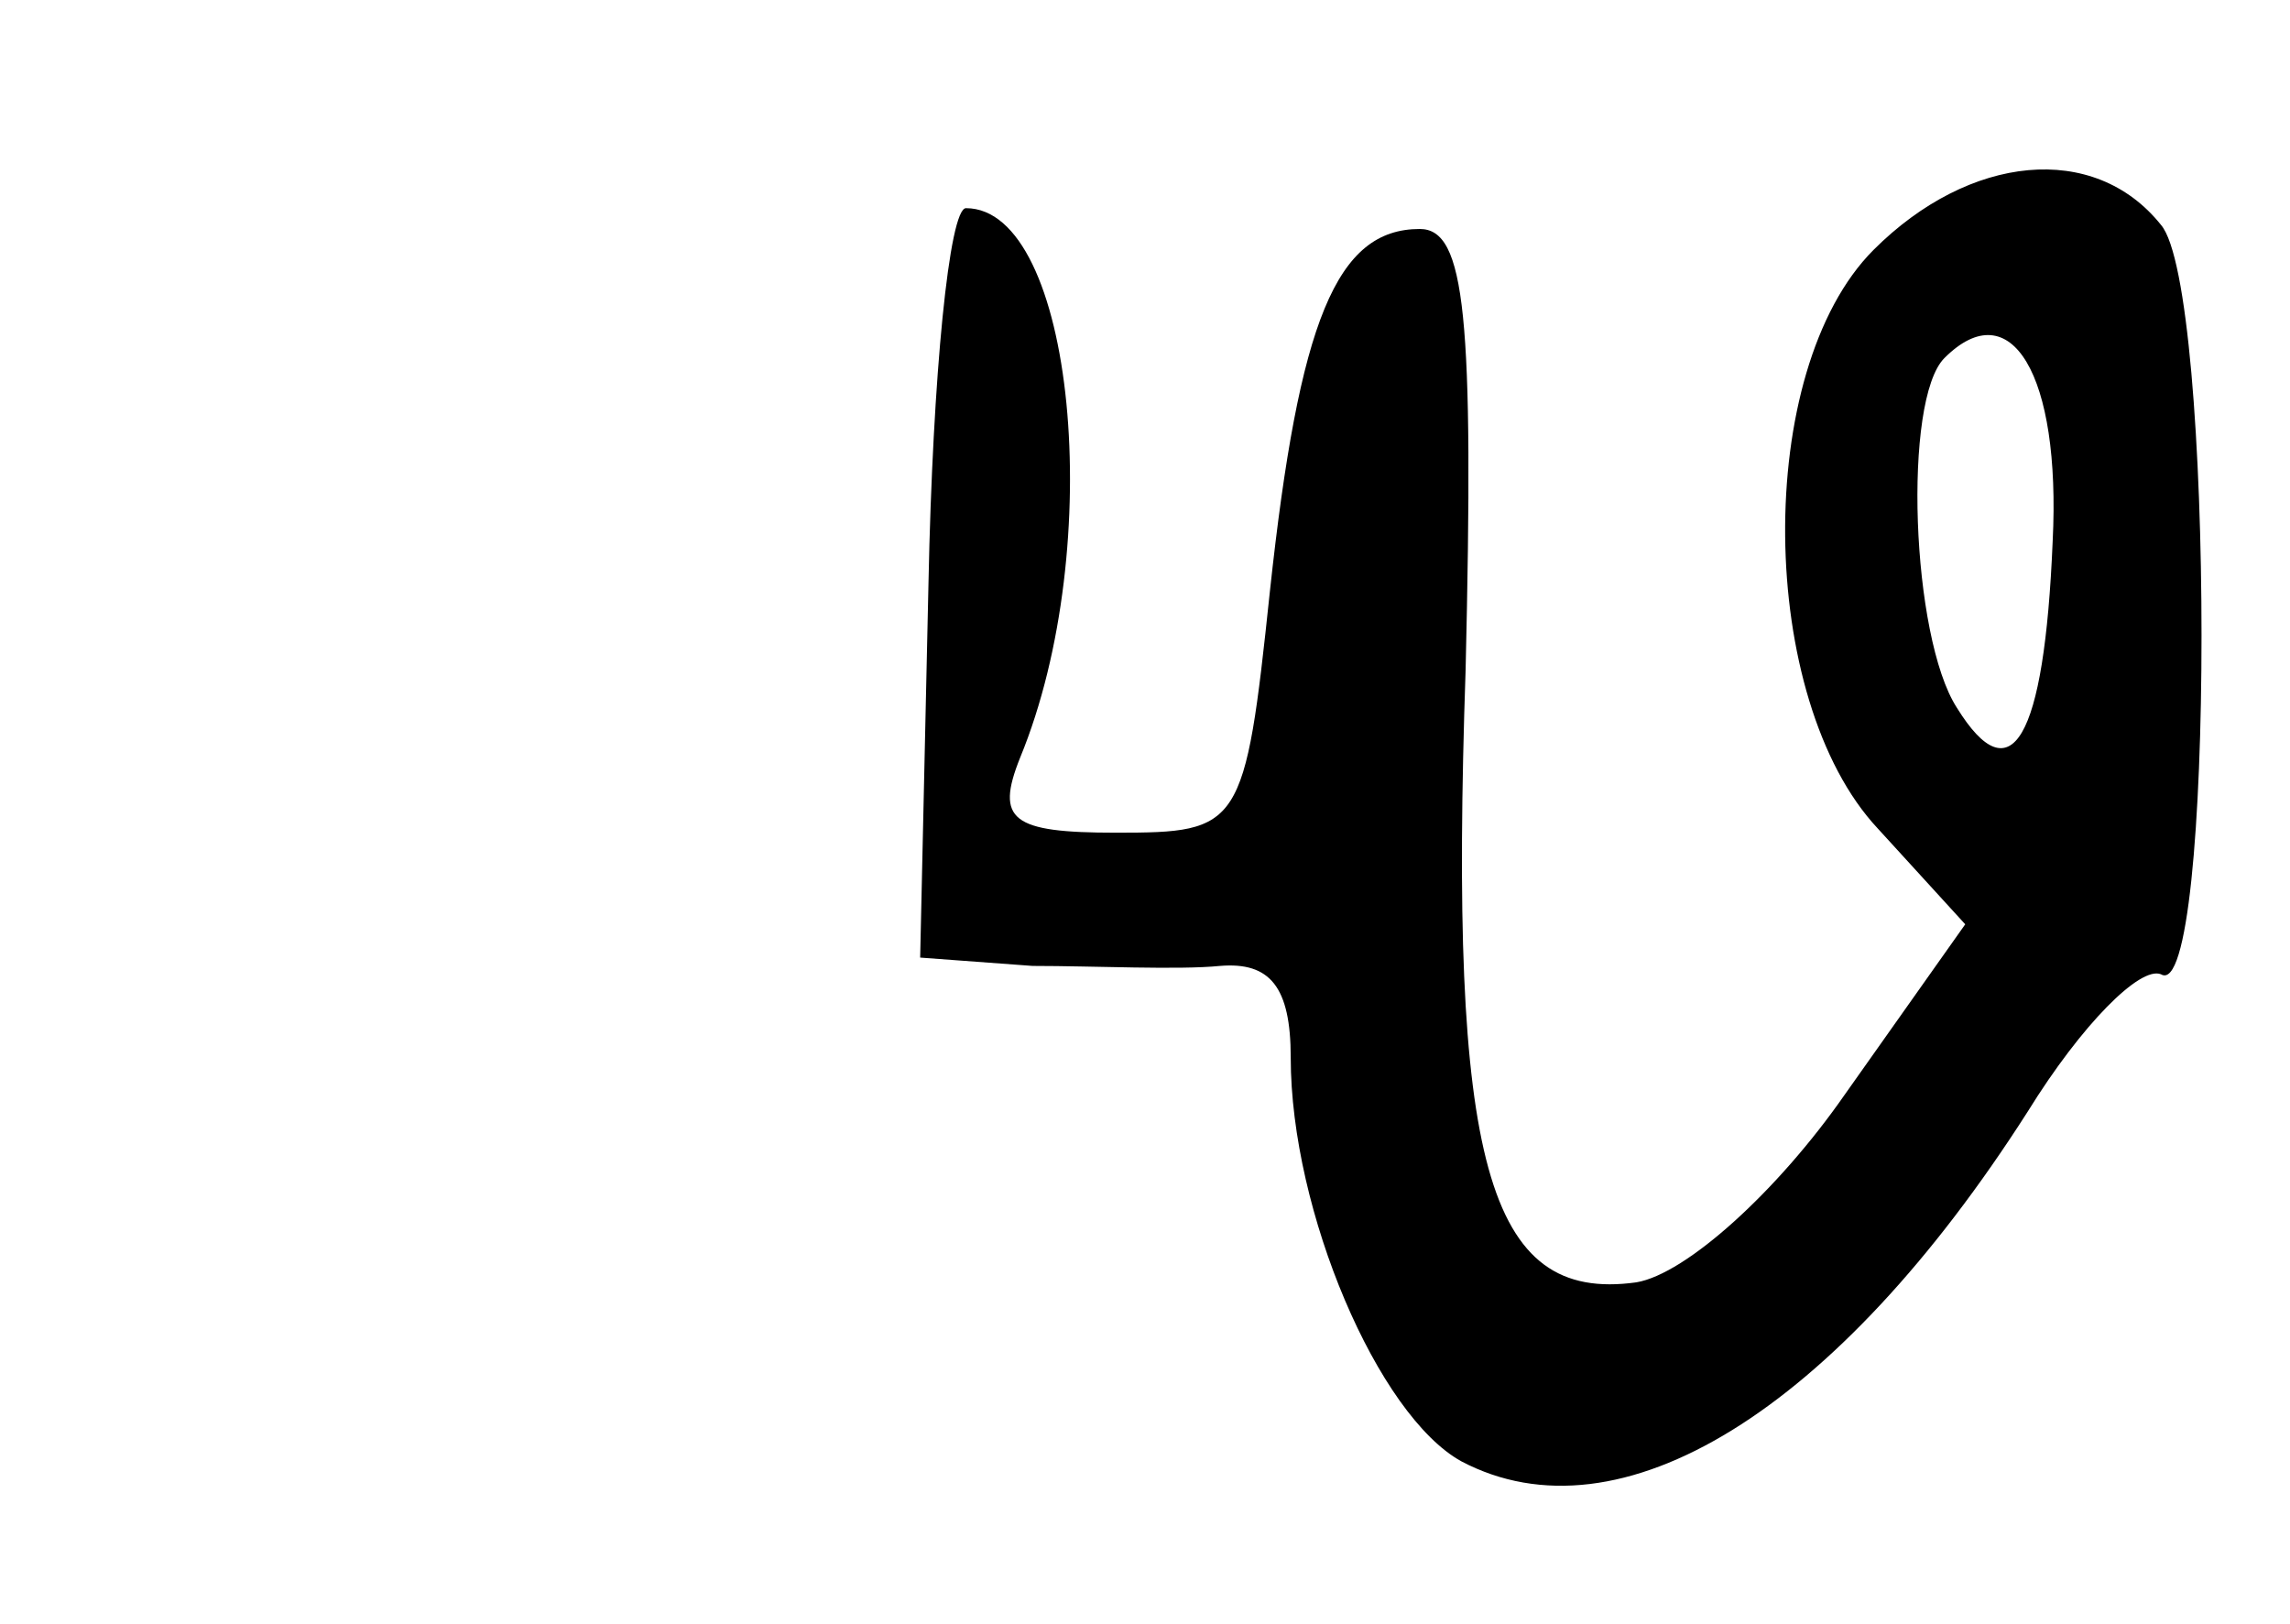 <?xml version="1.0" standalone="no"?>
<!DOCTYPE svg PUBLIC "-//W3C//DTD SVG 20010904//EN"
 "http://www.w3.org/TR/2001/REC-SVG-20010904/DTD/svg10.dtd">
<svg version="1.0" xmlns="http://www.w3.org/2000/svg"
 width="55pt" height="39pt" viewBox="0 0 55 39"
 preserveAspectRatio="xMidYMid meet">

<g transform="translate(0,39) scale(0.1,-0.1)"
fill="#000000" stroke="none">
<path d="M450 330 c-29 -29 -28 -108 1 -139 l21 -23 -29 -41 c-16 -23 -38 -43
-50 -45 -36 -5 -45 29 -41 147 2 85 0 106 -11 106 -20 0 -29 -22 -36 -87 -6
-57 -7 -58 -37 -58 -25 0 -29 3 -23 18 21 51 13 132 -13 132 -4 0 -8 -40 -9
-90 l-2 -90 27 -2 c15 0 35 -1 45 0 12 1 17 -5 17 -22 0 -37 21 -86 41 -97 38
-20 90 12 136 84 13 21 27 35 32 33 13 -8 13 165 0 180 -16 20 -46 17 -69 -6z
m43 -70 c-2 -48 -10 -61 -23 -40 -11 17 -13 74 -3 84 16 16 28 -4 26 -44z"/>
</g>
</svg>

